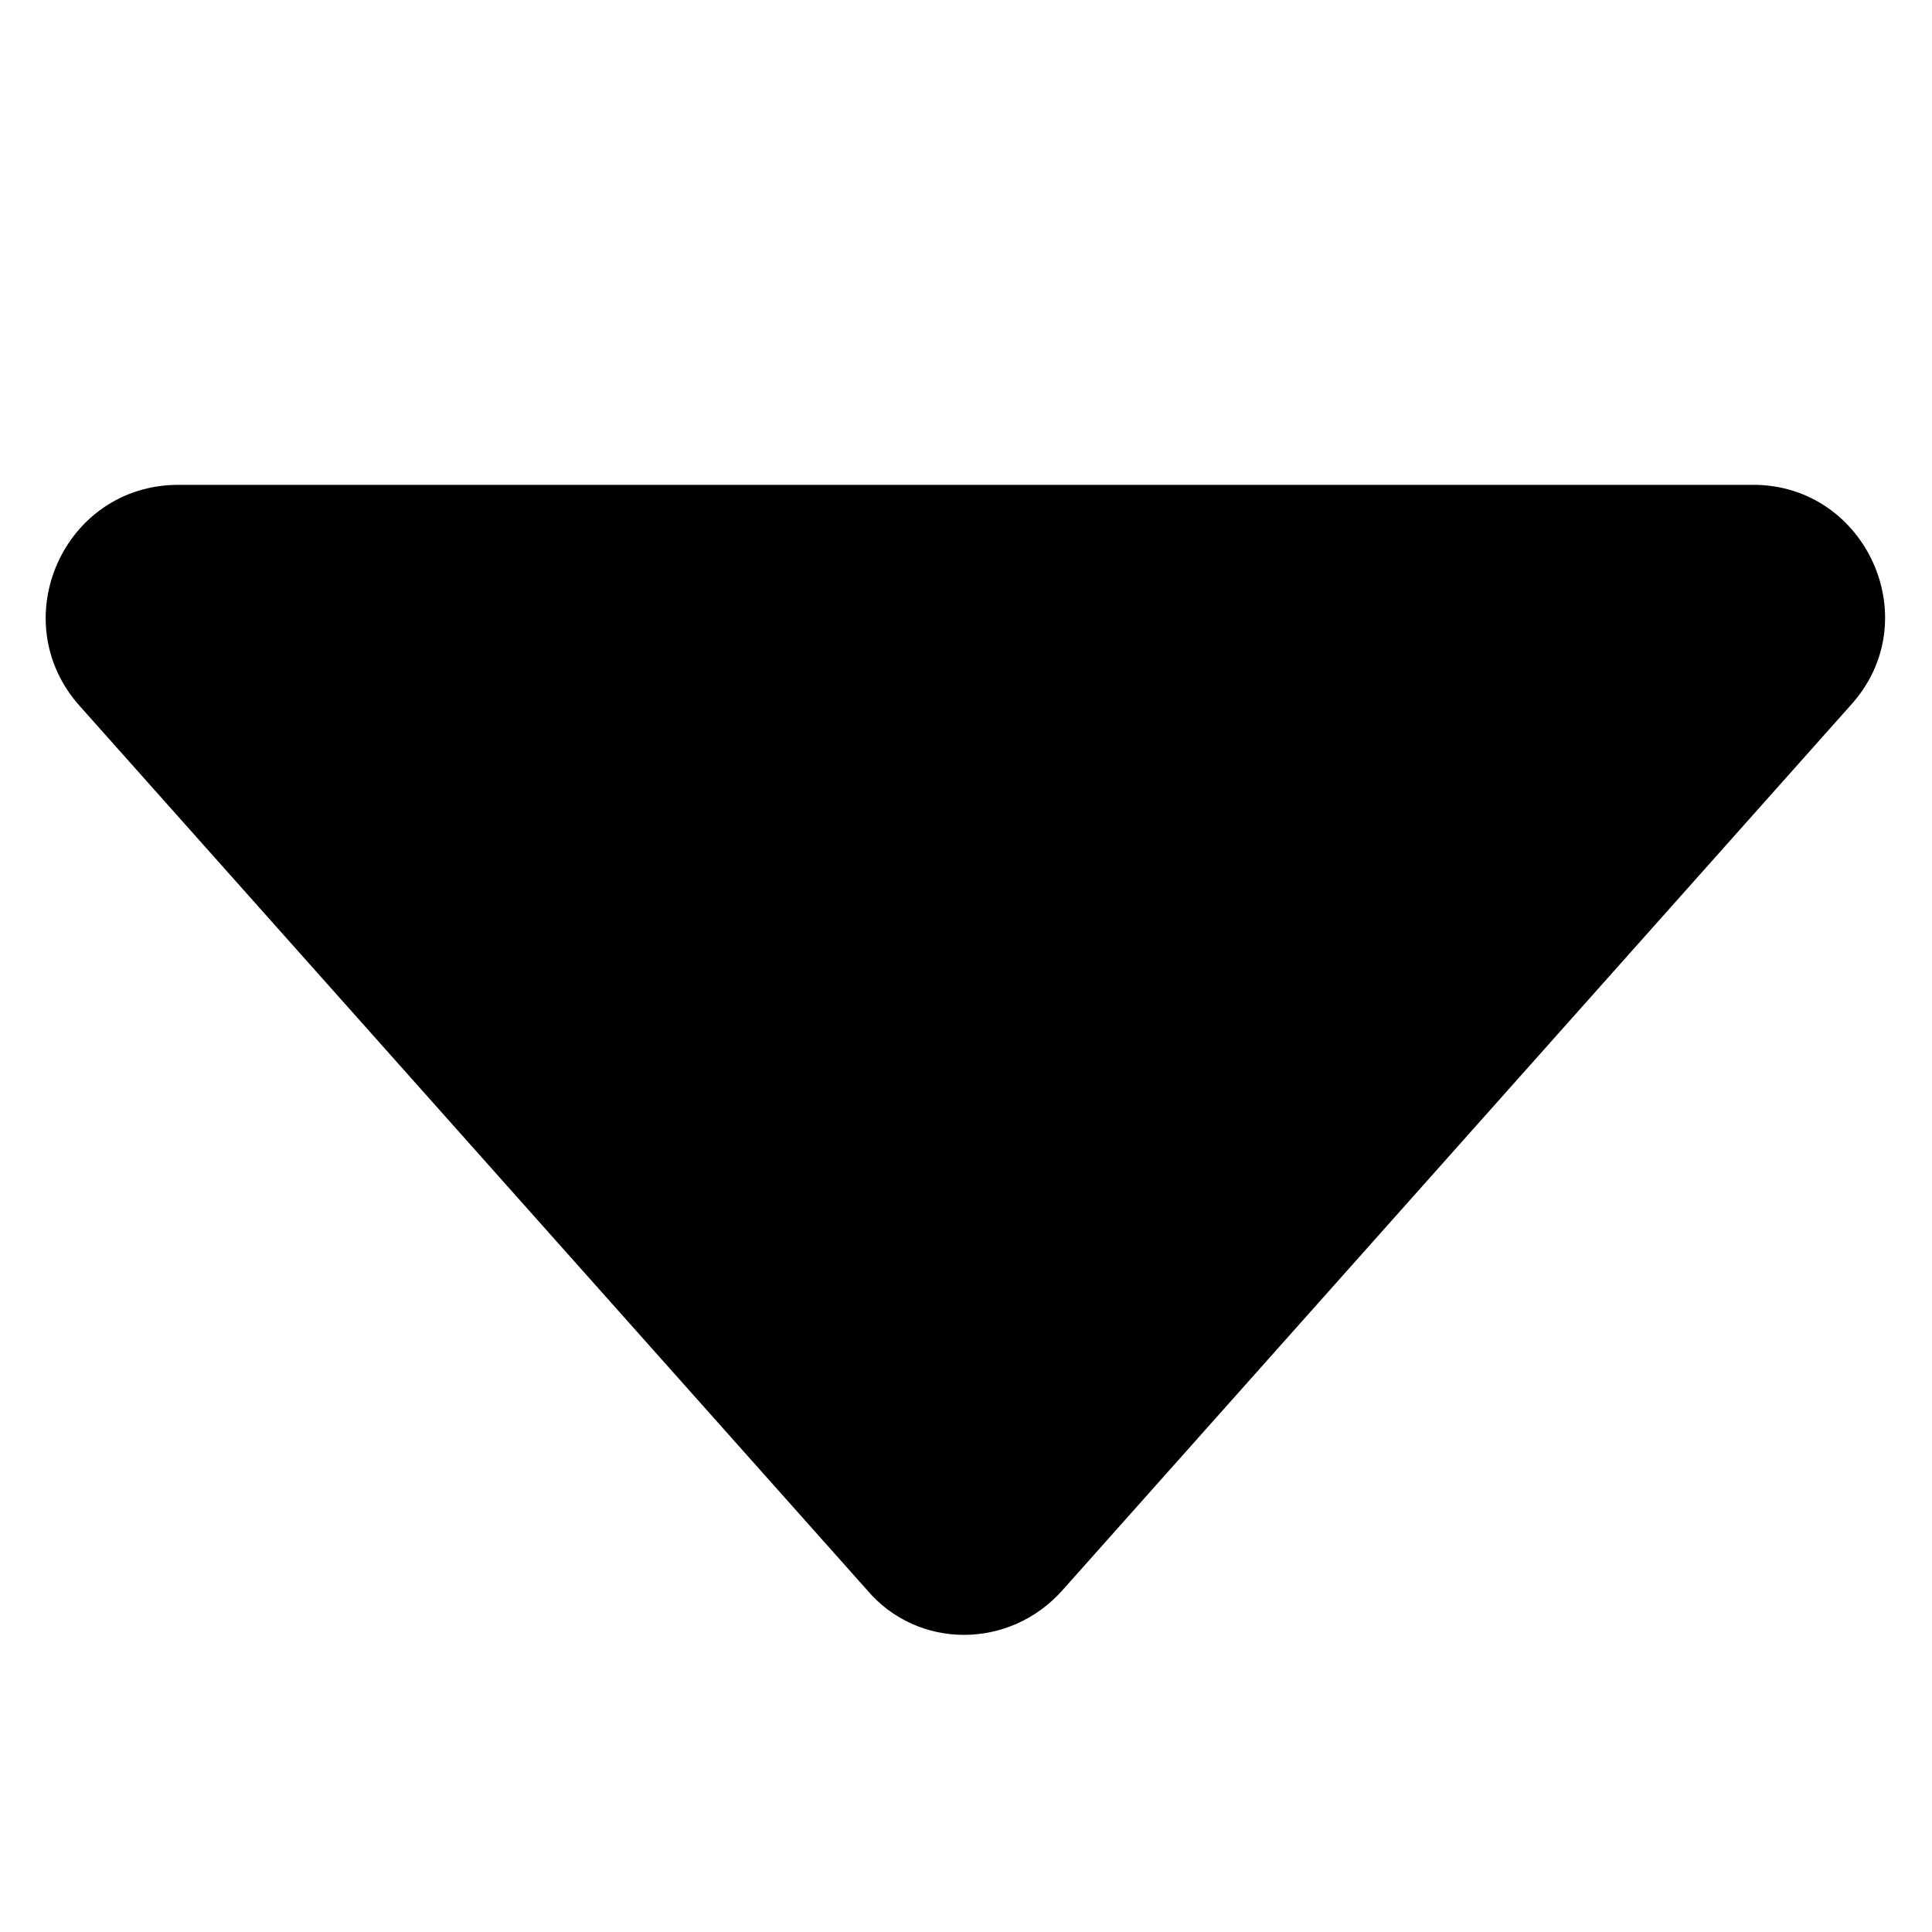 <?xml version="1.0" standalone="no"?><!DOCTYPE svg PUBLIC "-//W3C//DTD SVG 1.1//EN" "http://www.w3.org/Graphics/SVG/1.1/DTD/svg11.dtd"><svg t="1583220522489" class="icon" viewBox="0 0 1024 1024" version="1.1" xmlns="http://www.w3.org/2000/svg" p-id="4880" xmlns:xlink="http://www.w3.org/1999/xlink" width="200" height="200"><defs><style type="text/css"></style></defs><path d="M980.596 374.118l-417.343 468.596c-28.067 31.728-76.879 31.728-103.726 0L42.184 374.118C1.914 328.966 33.642 256.969 94.657 256.969l834.686 0C989.138 256.969 1022.086 328.966 980.596 374.118z" p-id="4881"></path></svg>